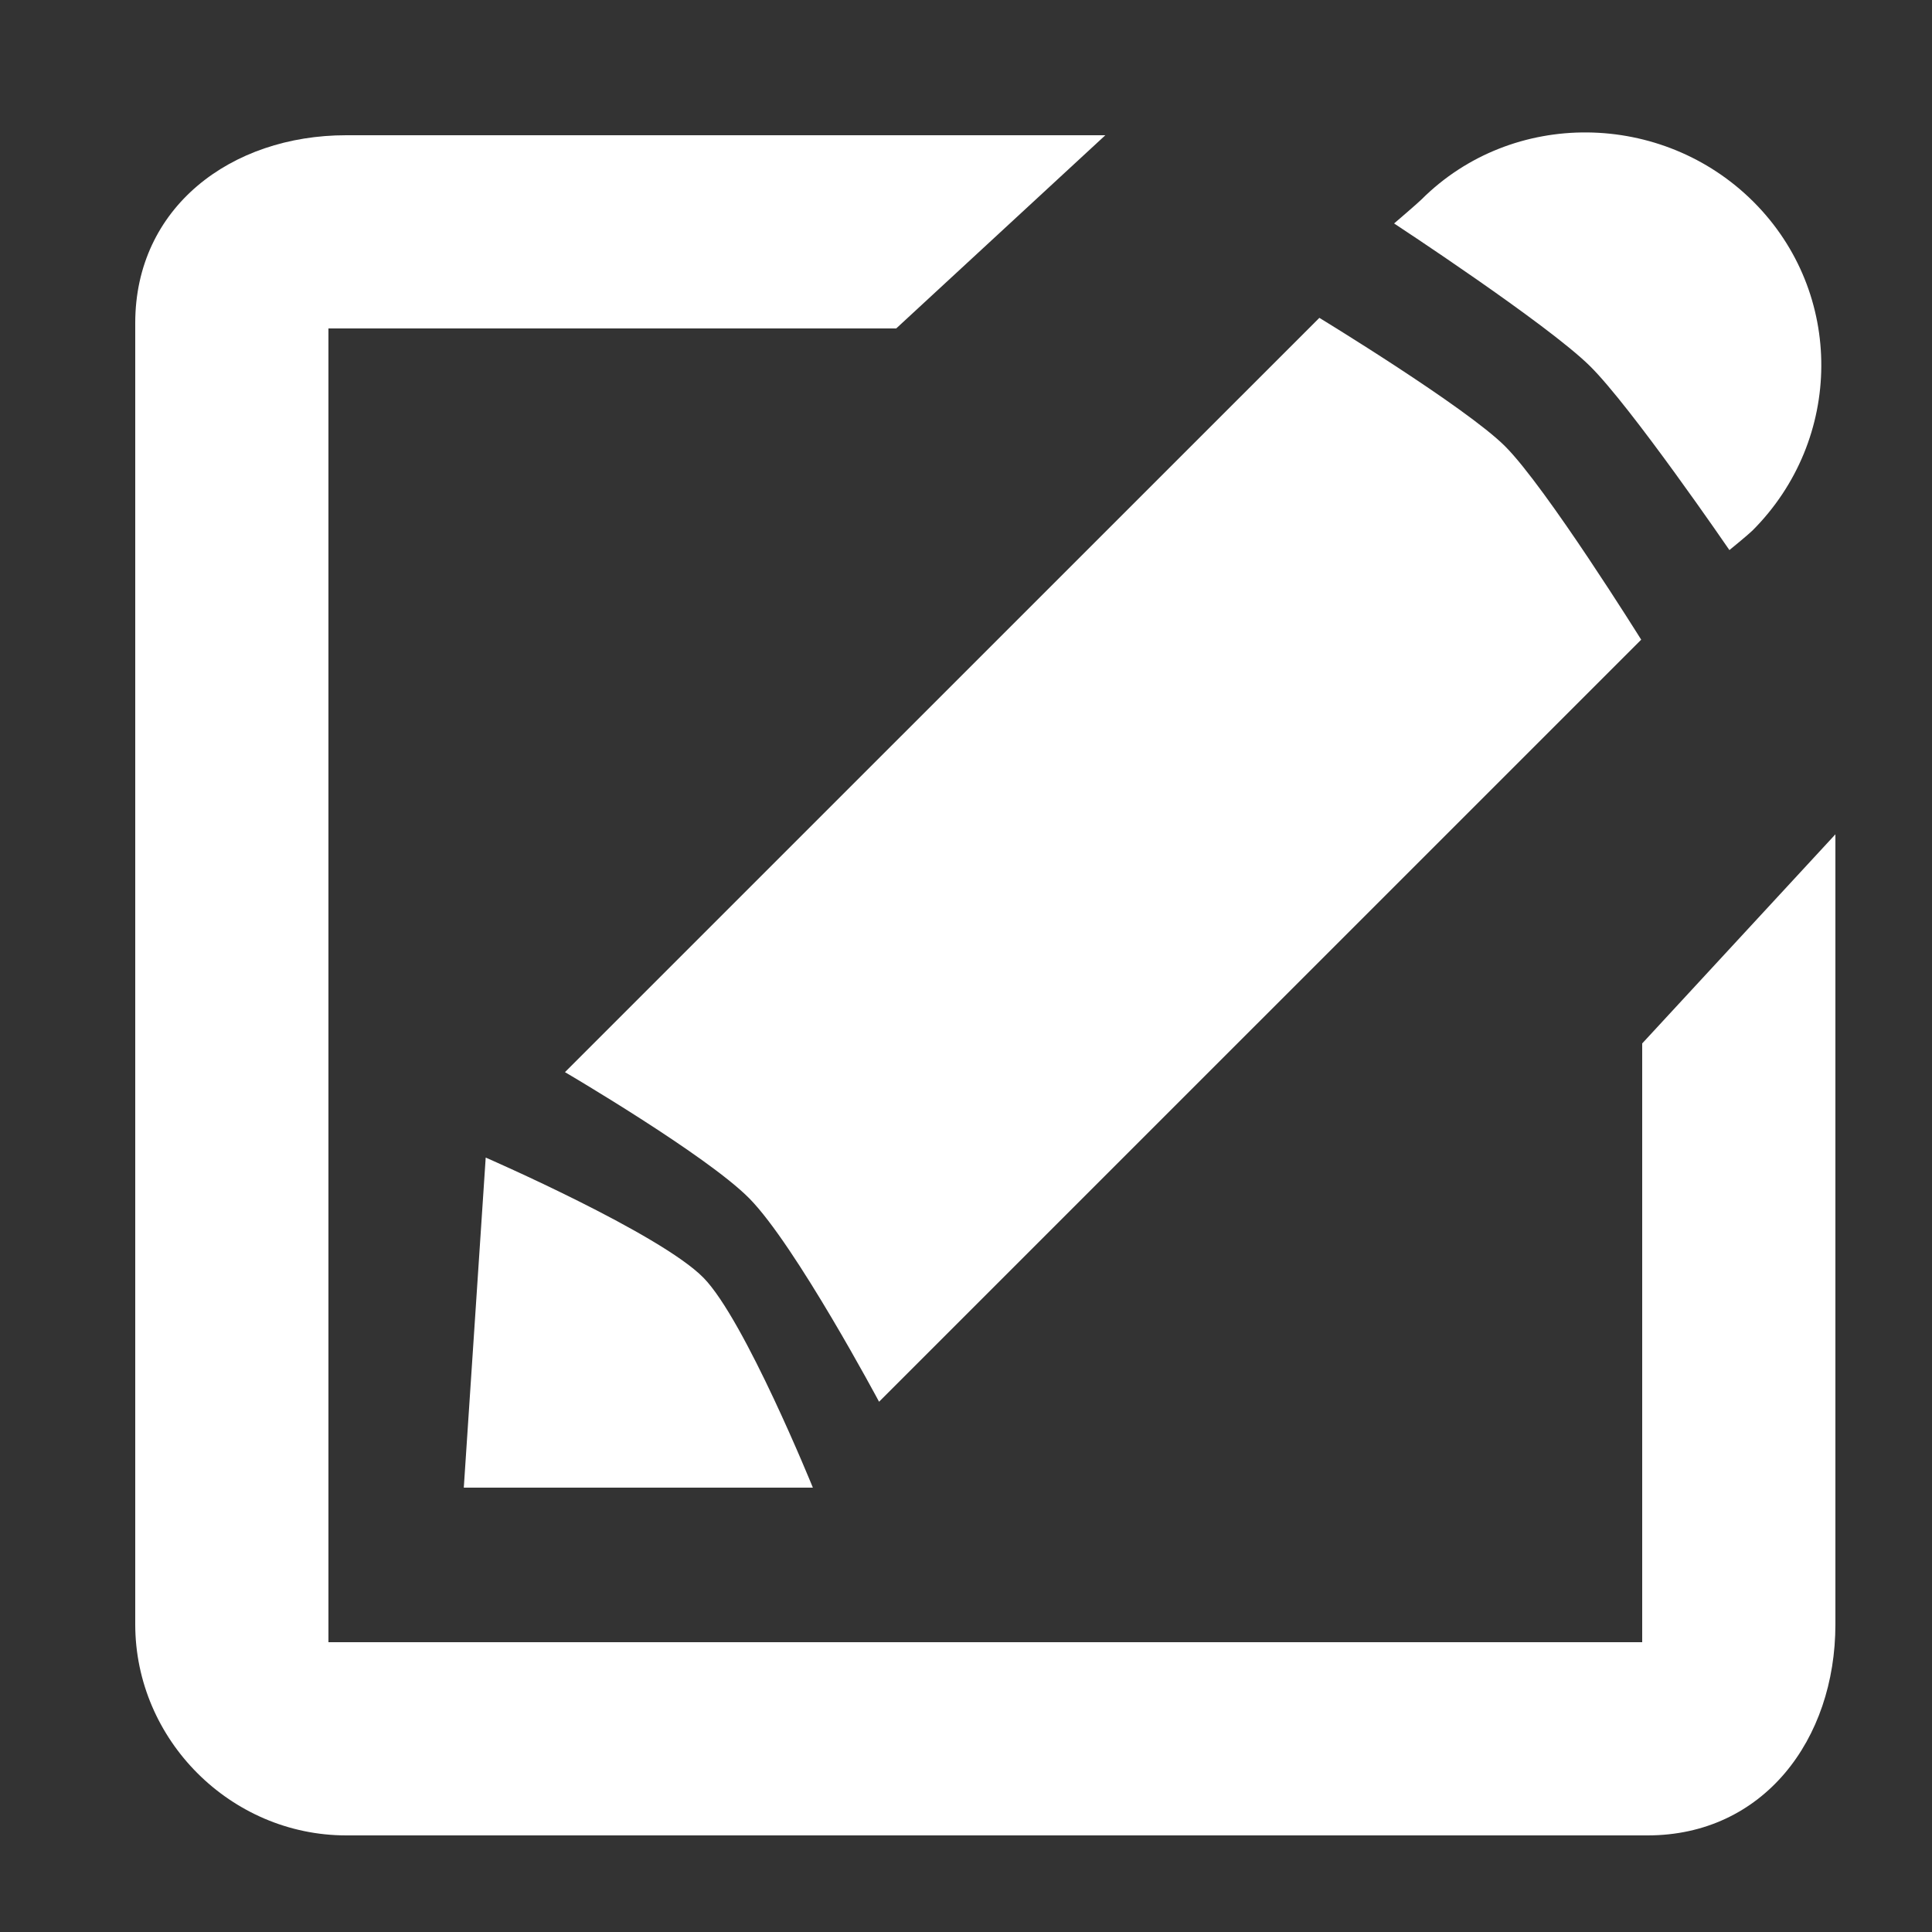 <?xml version="1.0" encoding="utf-8"?>
<!-- Generator: Adobe Illustrator 15.1.0, SVG Export Plug-In . SVG Version: 6.00 Build 0)  -->
<!DOCTYPE svg PUBLIC "-//W3C//DTD SVG 1.1//EN" "http://www.w3.org/Graphics/SVG/1.1/DTD/svg11.dtd">
<svg version="1.1" id="Layer_1" xmlns="http://www.w3.org/2000/svg" xmlns:xlink="http://www.w3.org/1999/xlink" x="0px" y="0px"
	 width="50px" height="50px" viewBox="0 0 50 50" enable-background="new 0 0 50 50" xml:space="preserve">
<rect x="0" y="0" width="50" height="50" fill="#333333" stroke="none"/>
<g display="none">
	<path display="inline" fill="#7D97A0" d="M19.306,29.864L3,17.773v18.968C3,39.71,5.312,42,8.28,42H25h16.721
		C44.689,42,47,39.71,47,36.741v-19.22L29.869,29.864C26.932,31.964,22.242,31.964,19.306,29.864z"/>
	<path display="inline" fill="#7D97A0" d="M24.899,26.988c1.294,0.016,4.061-1.548,4.732-2.099l17.374-13.517
		C46.561,8.855,44.366,7,41.721,7H25H8.28c-2.613,0-4.789,1.808-5.272,4.279l17.361,13.639
		C20.977,25.417,23.651,26.975,24.899,26.988z"/>
</g>
<rect x="6" y="7" display="none" fill="#313030" width="9" height="35"/>
<rect x="21" y="14" display="none" fill="#313030" width="9" height="28"/>
<rect x="36" y="22" display="none" fill="#313030" width="9" height="20"/>
<circle display="none" fill="none" stroke="#959899" stroke-width="3" stroke-miterlimit="10" cx="20.022" cy="21.76" r="7.161"/>
<line display="none" fill="none" stroke="#959899" stroke-width="5" stroke-linecap="round" stroke-miterlimit="10" x1="28.387" y1="30.16" x2="31.754" y2="33.527"/>
<line display="none" fill="none" stroke="#959899" stroke-width="3" stroke-linecap="round" stroke-miterlimit="10" x1="25.738" y1="27.512" x2="27.279" y2="29.055"/>
<g display="none">
	<circle display="inline" fill="#7D97A0" cx="24.551" cy="5.021" r="4.329"/>
	<path display="inline" fill="#7D97A0" d="M17.945,41c0,4,2.958,6.605,6.605,6.605c3.647,0,6.606-2.605,6.606-6.605H17.945z"/>
	<path display="inline" fill="#7D97A0" d="M40.443,20c0-9-7.114-15.893-15.894-15.893C15.773,4.107,8.658,11,8.658,20l0,0v13.029
		L40.443,33V20L40.443,20z"/>
	<path display="inline" fill="#7D97A0" d="M43,33.057C43,31.368,41.633,30,39.945,30H8.055C6.368,30,5,31.368,5,33.057v0.889
		C5,35.632,6.368,37,8.055,37h31.89C41.633,37,43,35.632,43,33.943V33.057z"/>
</g>
<g display="none">
	
		<circle display="inline" fill="none" stroke="#7D97A0" stroke-width="6.132" stroke-miterlimit="10" cx="25.022" cy="24.76" r="17.661"/>
	<circle display="inline" fill="#7D97A0" cx="25.022" cy="24.76" r="4.346"/>
	<g display="inline">
		
			<rect x="26.453" y="15.321" transform="matrix(0.707 0.707 -0.707 0.707 23.777 -13.308)" fill="#7D97A0" width="3" height="13.454"/>
	</g>
</g>
<polyline display="none" fill="none" stroke="#7D97A0" stroke-width="5" stroke-linecap="round" stroke-linejoin="round" stroke-miterlimit="10" points="
	7.085,33.777 11.813,26 17.5,35.875 23.125,19.875 30.5,39 37.125,14.75 42.75,26.625 "/>
<path fill="#FFFFFF" d="M12.003,38.5l0.567-8.542c0,0,4.513,1.964,5.638,3.112c1.068,1.091,2.829,5.43,2.829,5.43H12.003z"/>
<path fill="#FFFFFF" d="M42.5,42.5h-34v-34h14.694l5.412-5H8.961C5.972,3.5,3.5,5.371,3.5,8.359v33.679
	c0,2.99,2.472,5.462,5.461,5.462H42.64c2.989,0,4.86-2.472,4.86-5.462V21.592l-5,5.412V42.5z"/>
<path fill="#FFFFFF" d="M22.75,36.277c0,0-2.162-4.053-3.36-5.265c-1.111-1.122-4.769-3.265-4.769-3.265L34.145,8.226
	c0,0,3.79,2.308,4.807,3.324c1.065,1.065,3.522,5.005,3.522,5.005L22.75,36.277z"/>
<path fill="#FFFFFF" d="M45.382,5.225c-2.357-2.356-6.238-2.417-8.597-0.06c-0.105,0.104-0.706,0.618-0.706,0.618
	s3.94,2.584,5.058,3.68c1.069,1.048,3.62,4.773,3.62,4.773s0.489-0.399,0.596-0.505C47.71,11.374,47.739,7.582,45.382,5.225z"/>
</svg>
